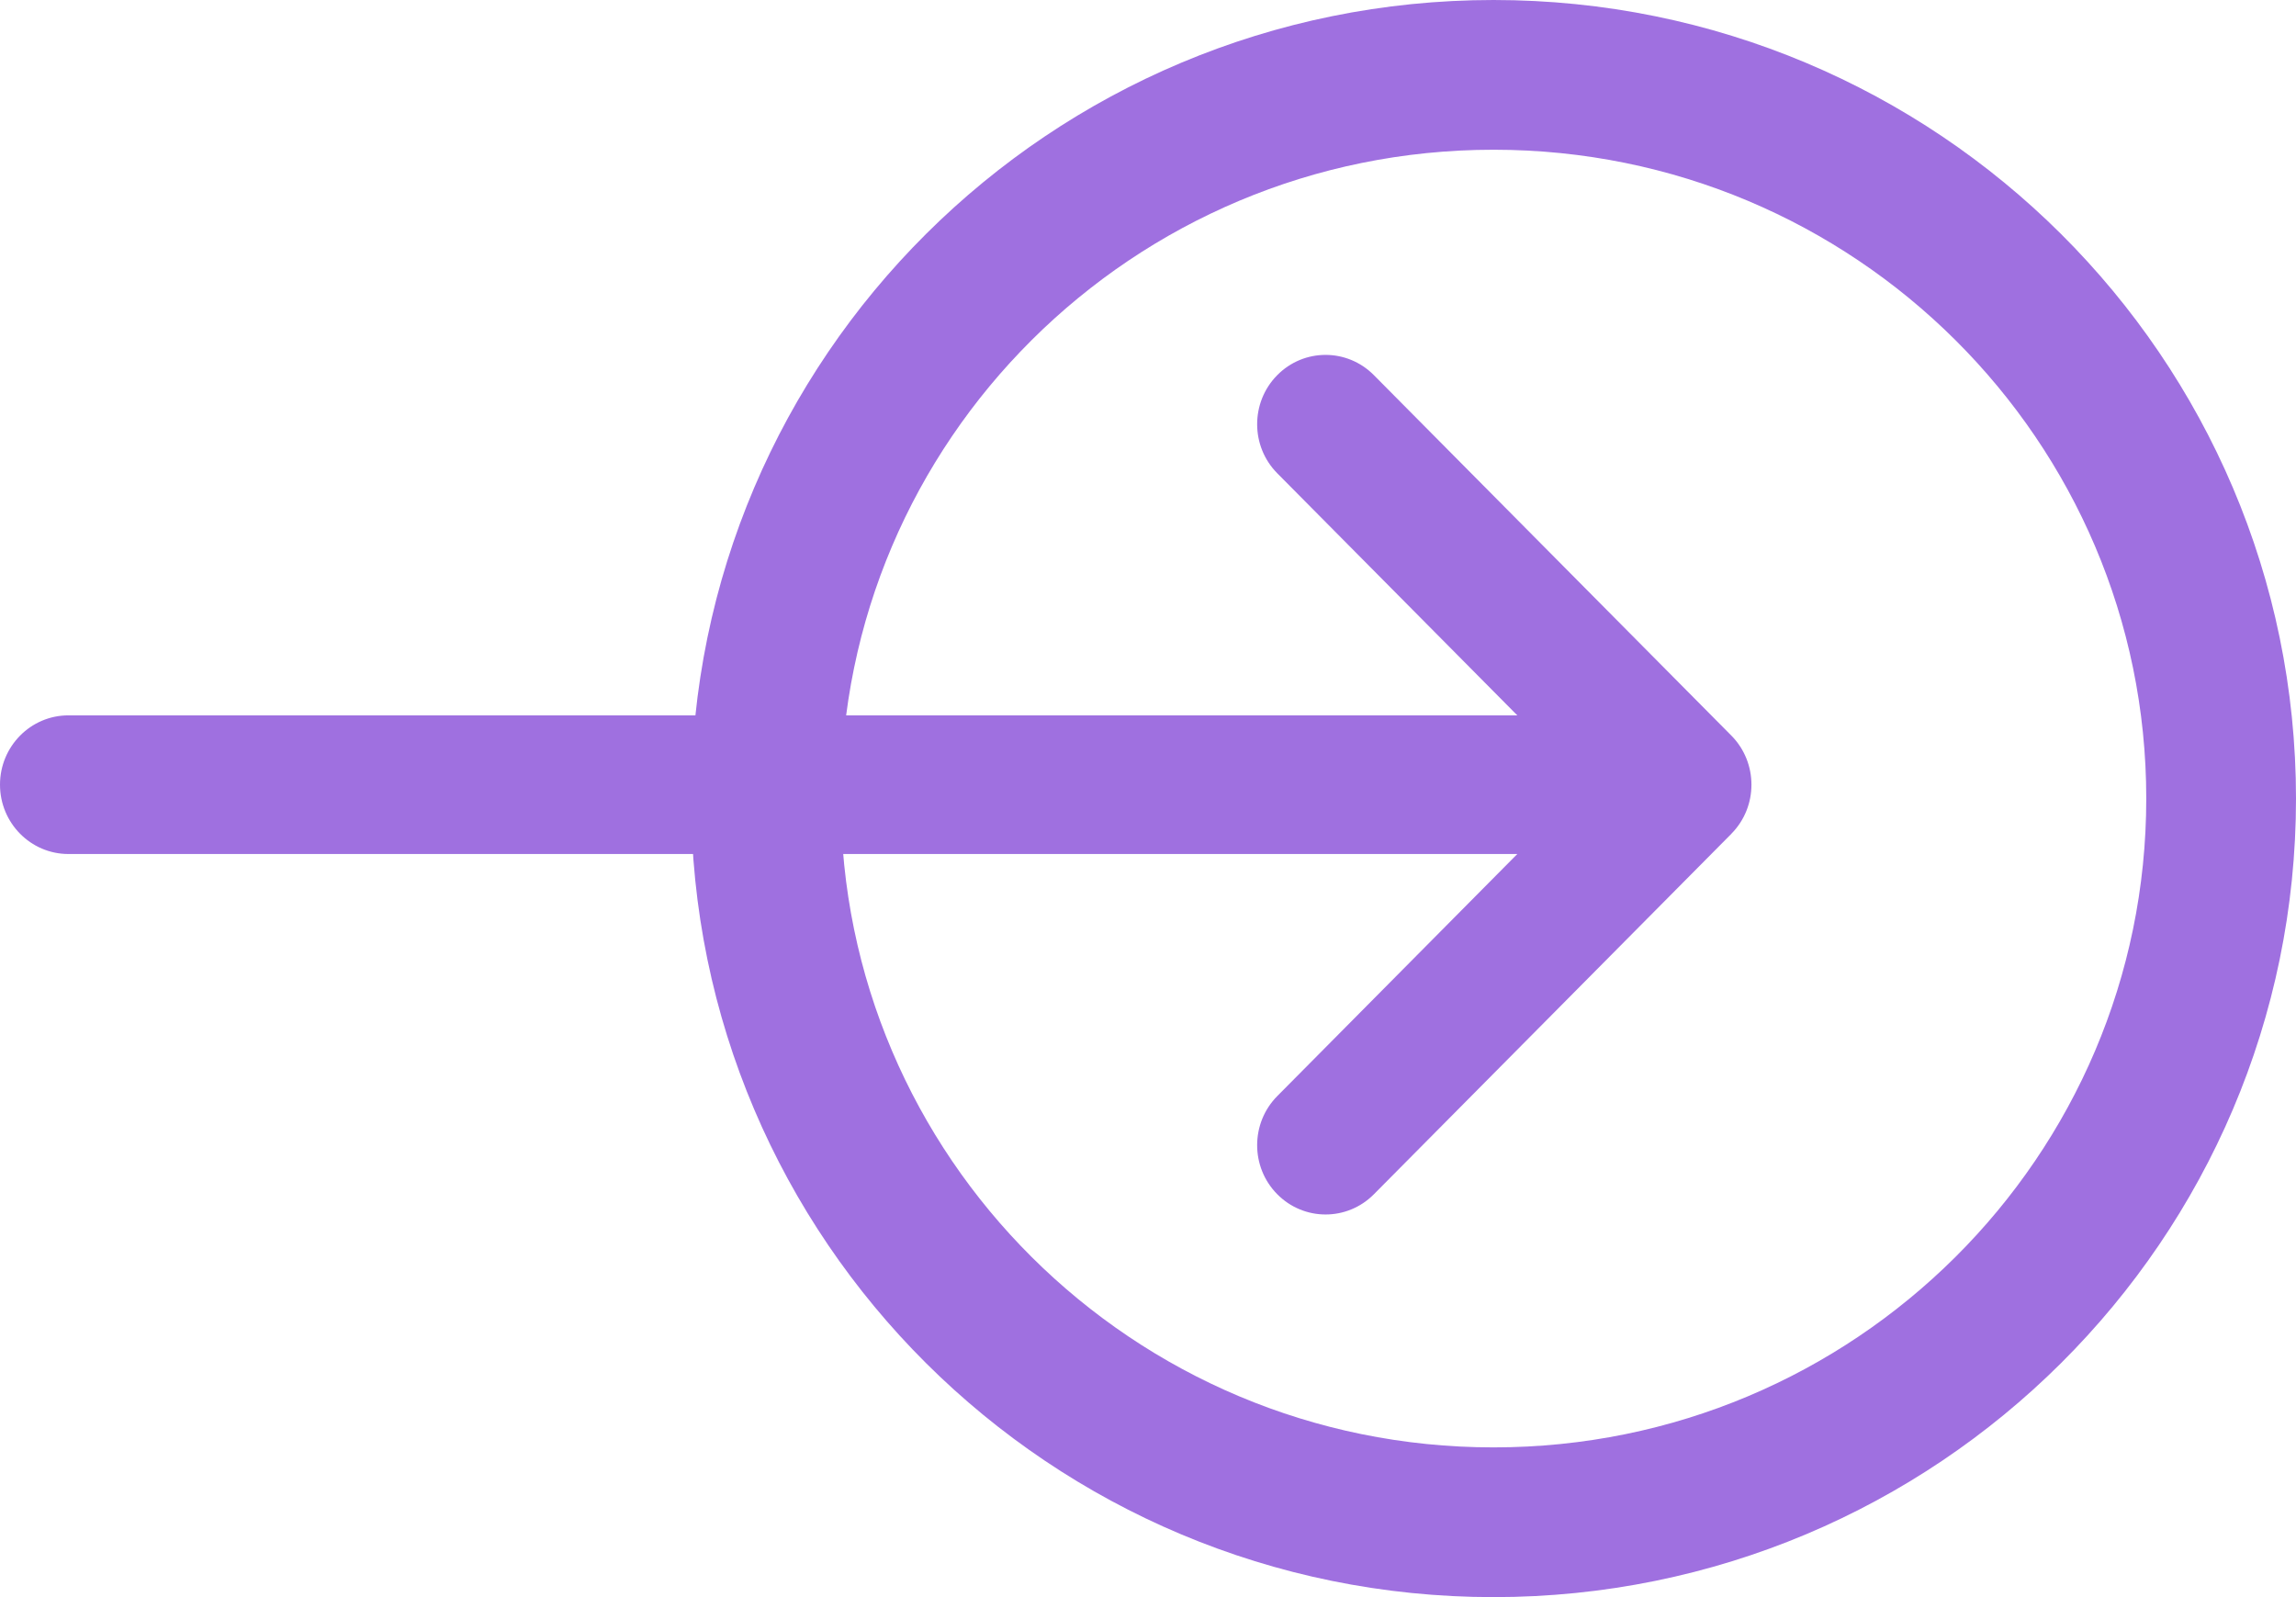 <svg width="46" height="32" viewBox="0 0 46 32" fill="none" xmlns="http://www.w3.org/2000/svg">
<path d="M44.5 16C44.5 24.001 37.98 30.5 29.923 30.5C21.865 30.5 15.346 24.001 15.346 16C15.346 7.999 21.865 1.5 29.923 1.5C37.98 1.5 44.5 7.999 44.5 16Z" stroke="#9F70E0" stroke-width="3"/>
<path d="M34.688 14.739C34.688 14.739 34.688 14.738 34.687 14.738L27.525 7.516C26.988 6.974 26.12 6.976 25.586 7.52C25.052 8.064 25.054 8.943 25.591 9.484L30.399 14.333H1.371C0.614 14.333 0 14.955 0 15.722C0 16.489 0.614 17.111 1.371 17.111H30.399L25.591 21.96C25.054 22.501 25.052 23.381 25.586 23.924C26.12 24.468 26.988 24.47 27.525 23.929L34.687 16.707C34.688 16.706 34.688 16.706 34.688 16.705C35.225 16.162 35.223 15.28 34.688 14.739Z" fill="#9F70E0"/>
</svg>
